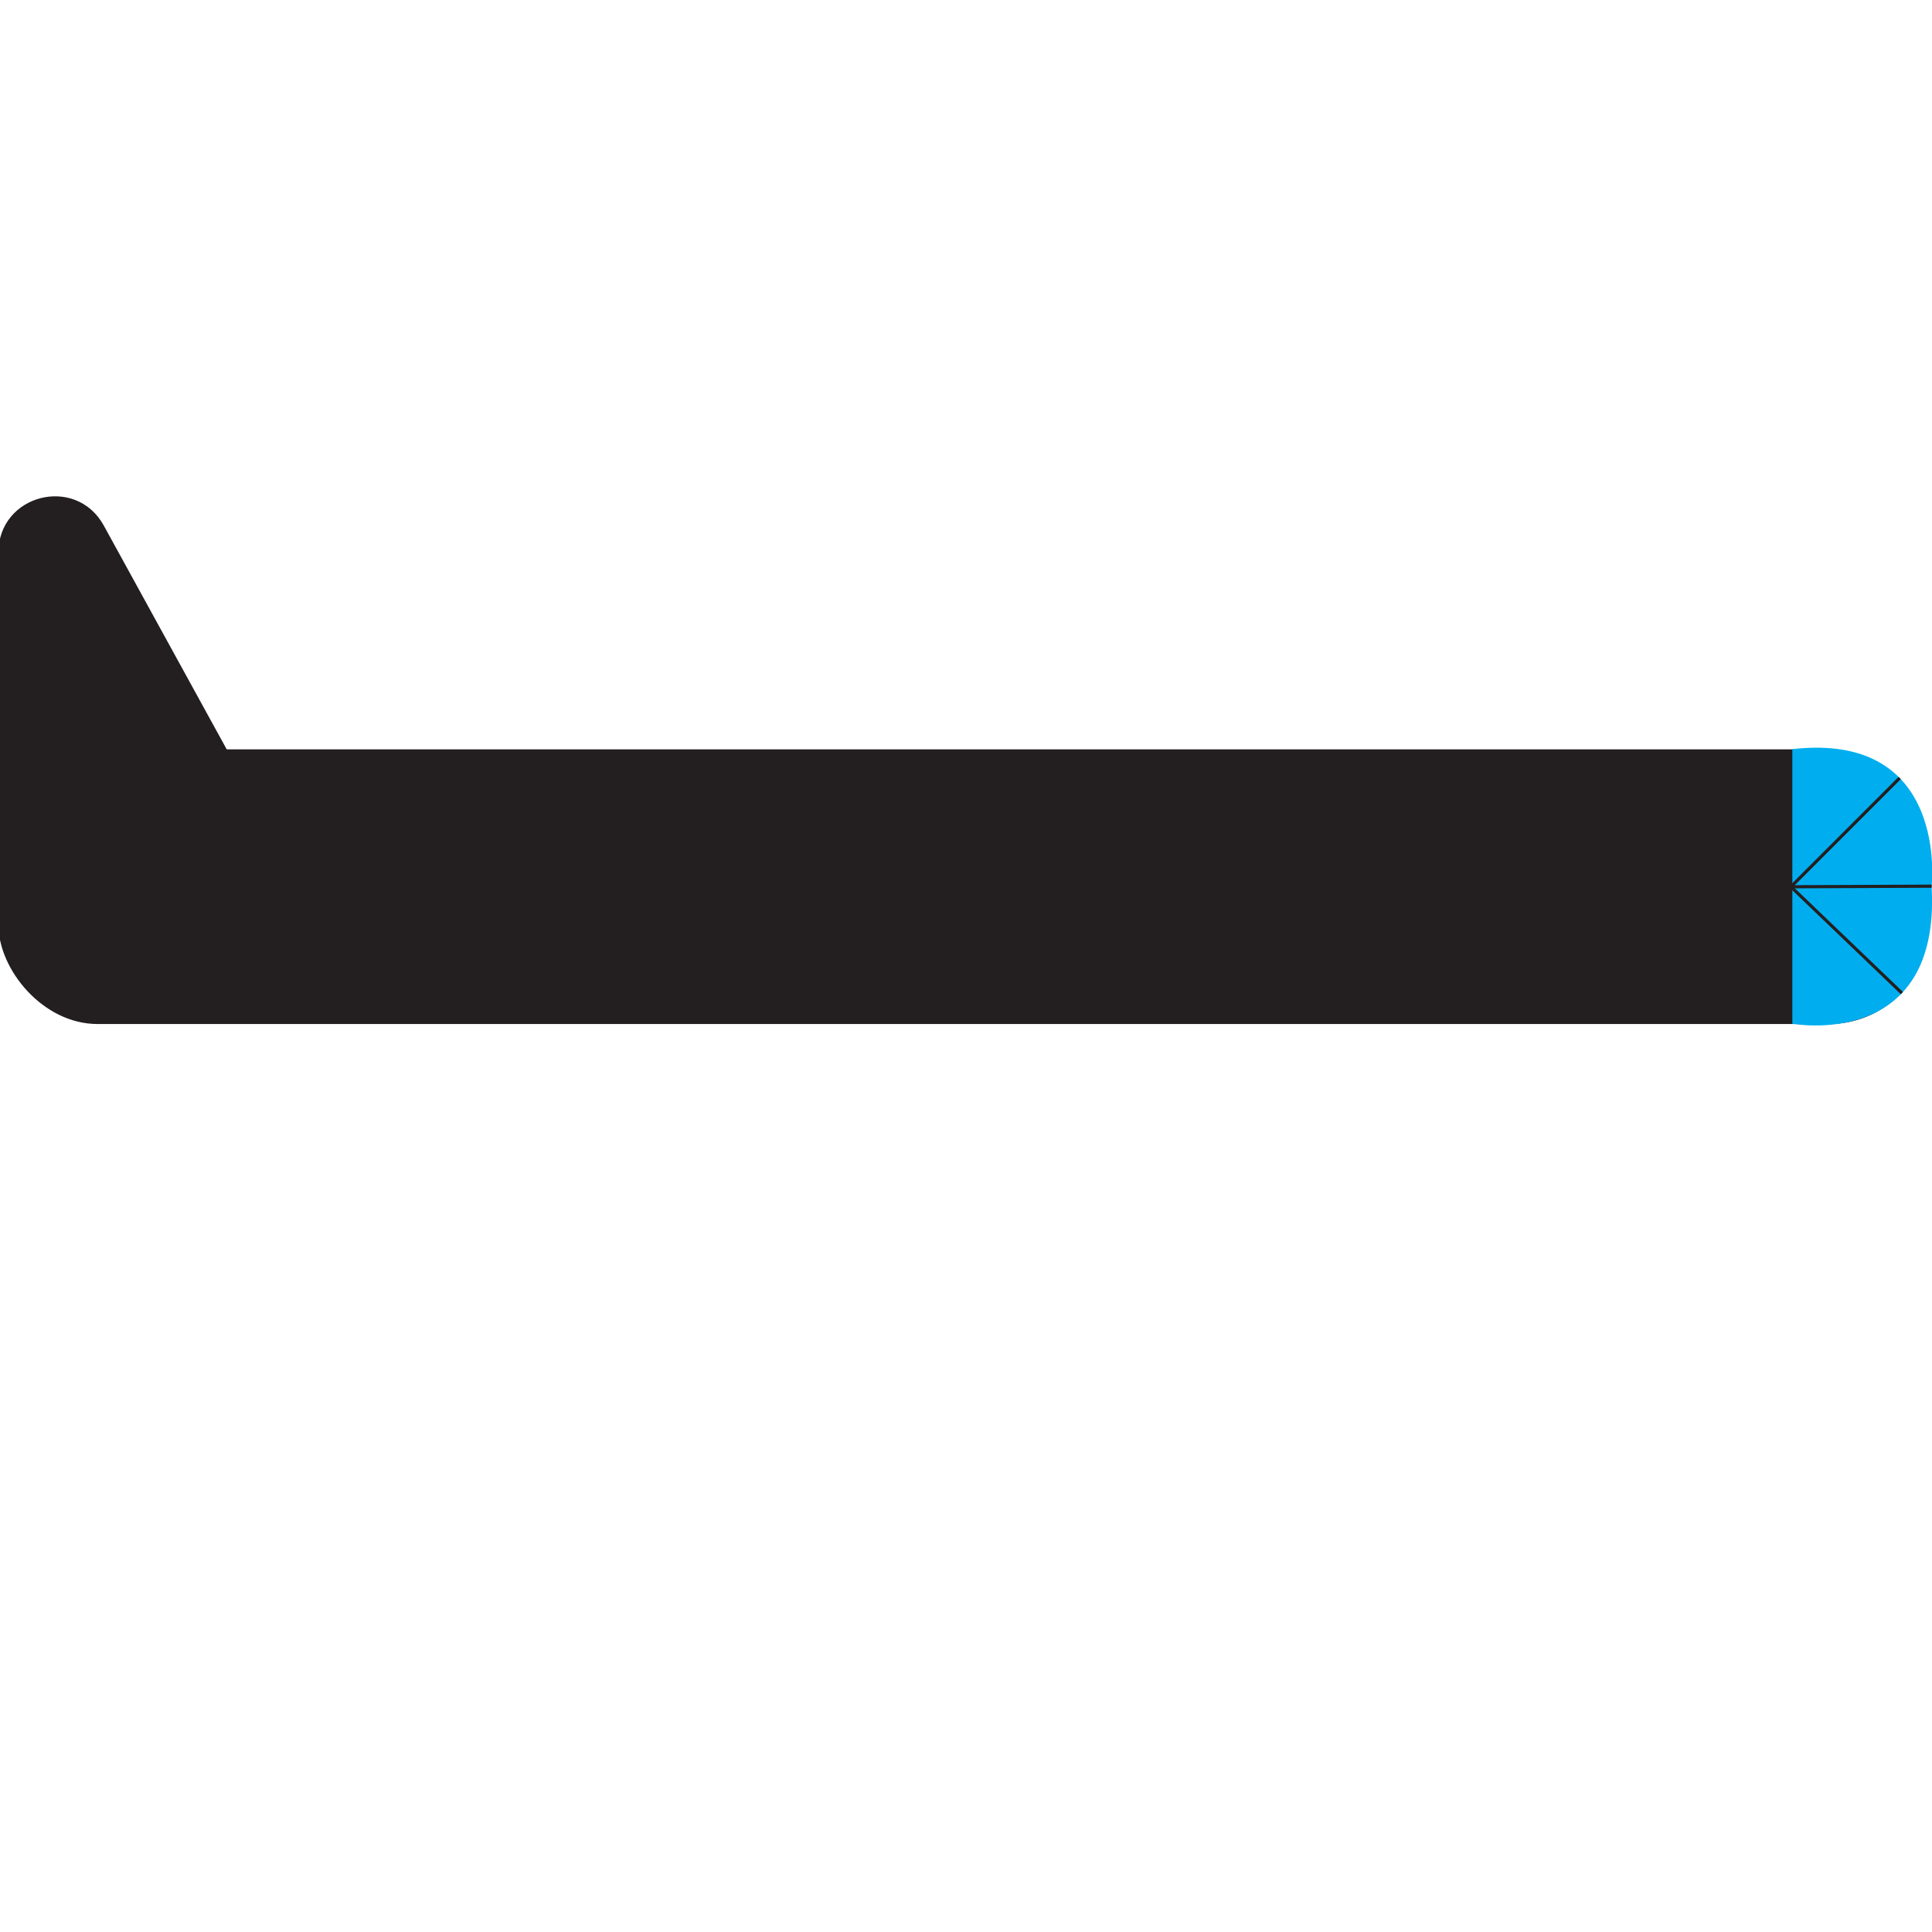 <?xml version="1.0" encoding="UTF-8"?><svg id="Layer_1" xmlns="http://www.w3.org/2000/svg" viewBox="0 0 612 612"><defs><style>.cls-1{fill:#00aeef;}.cls-2{fill:#231f20;}.cls-2,.cls-3{stroke:#231f20;stroke-miterlimit:10;}.cls-3{fill:none;}</style></defs><rect class="cls-2" x="0" y="237.87" width="610.32" height="86.01" rx="30.92" ry="30.92"/><path class="cls-2" d="M0,274.98v-99.95c0-17.88,23.82-23.99,32.43-8.32l59.47,108.27"/><path class="cls-1" d="M567.76,237.3v86.99s47.17,8.76,44.12-43.57c0,0,5.73-49.08-44.12-43.42Z"/><line class="cls-3" x1="567.32" y1="280.9" x2="611.89" y2="280.72"/><line class="cls-3" x1="567.32" y1="280.9" x2="602.47" y2="314.59"/><line class="cls-3" x1="567.32" y1="280.9" x2="601.77" y2="246.45"/></svg>